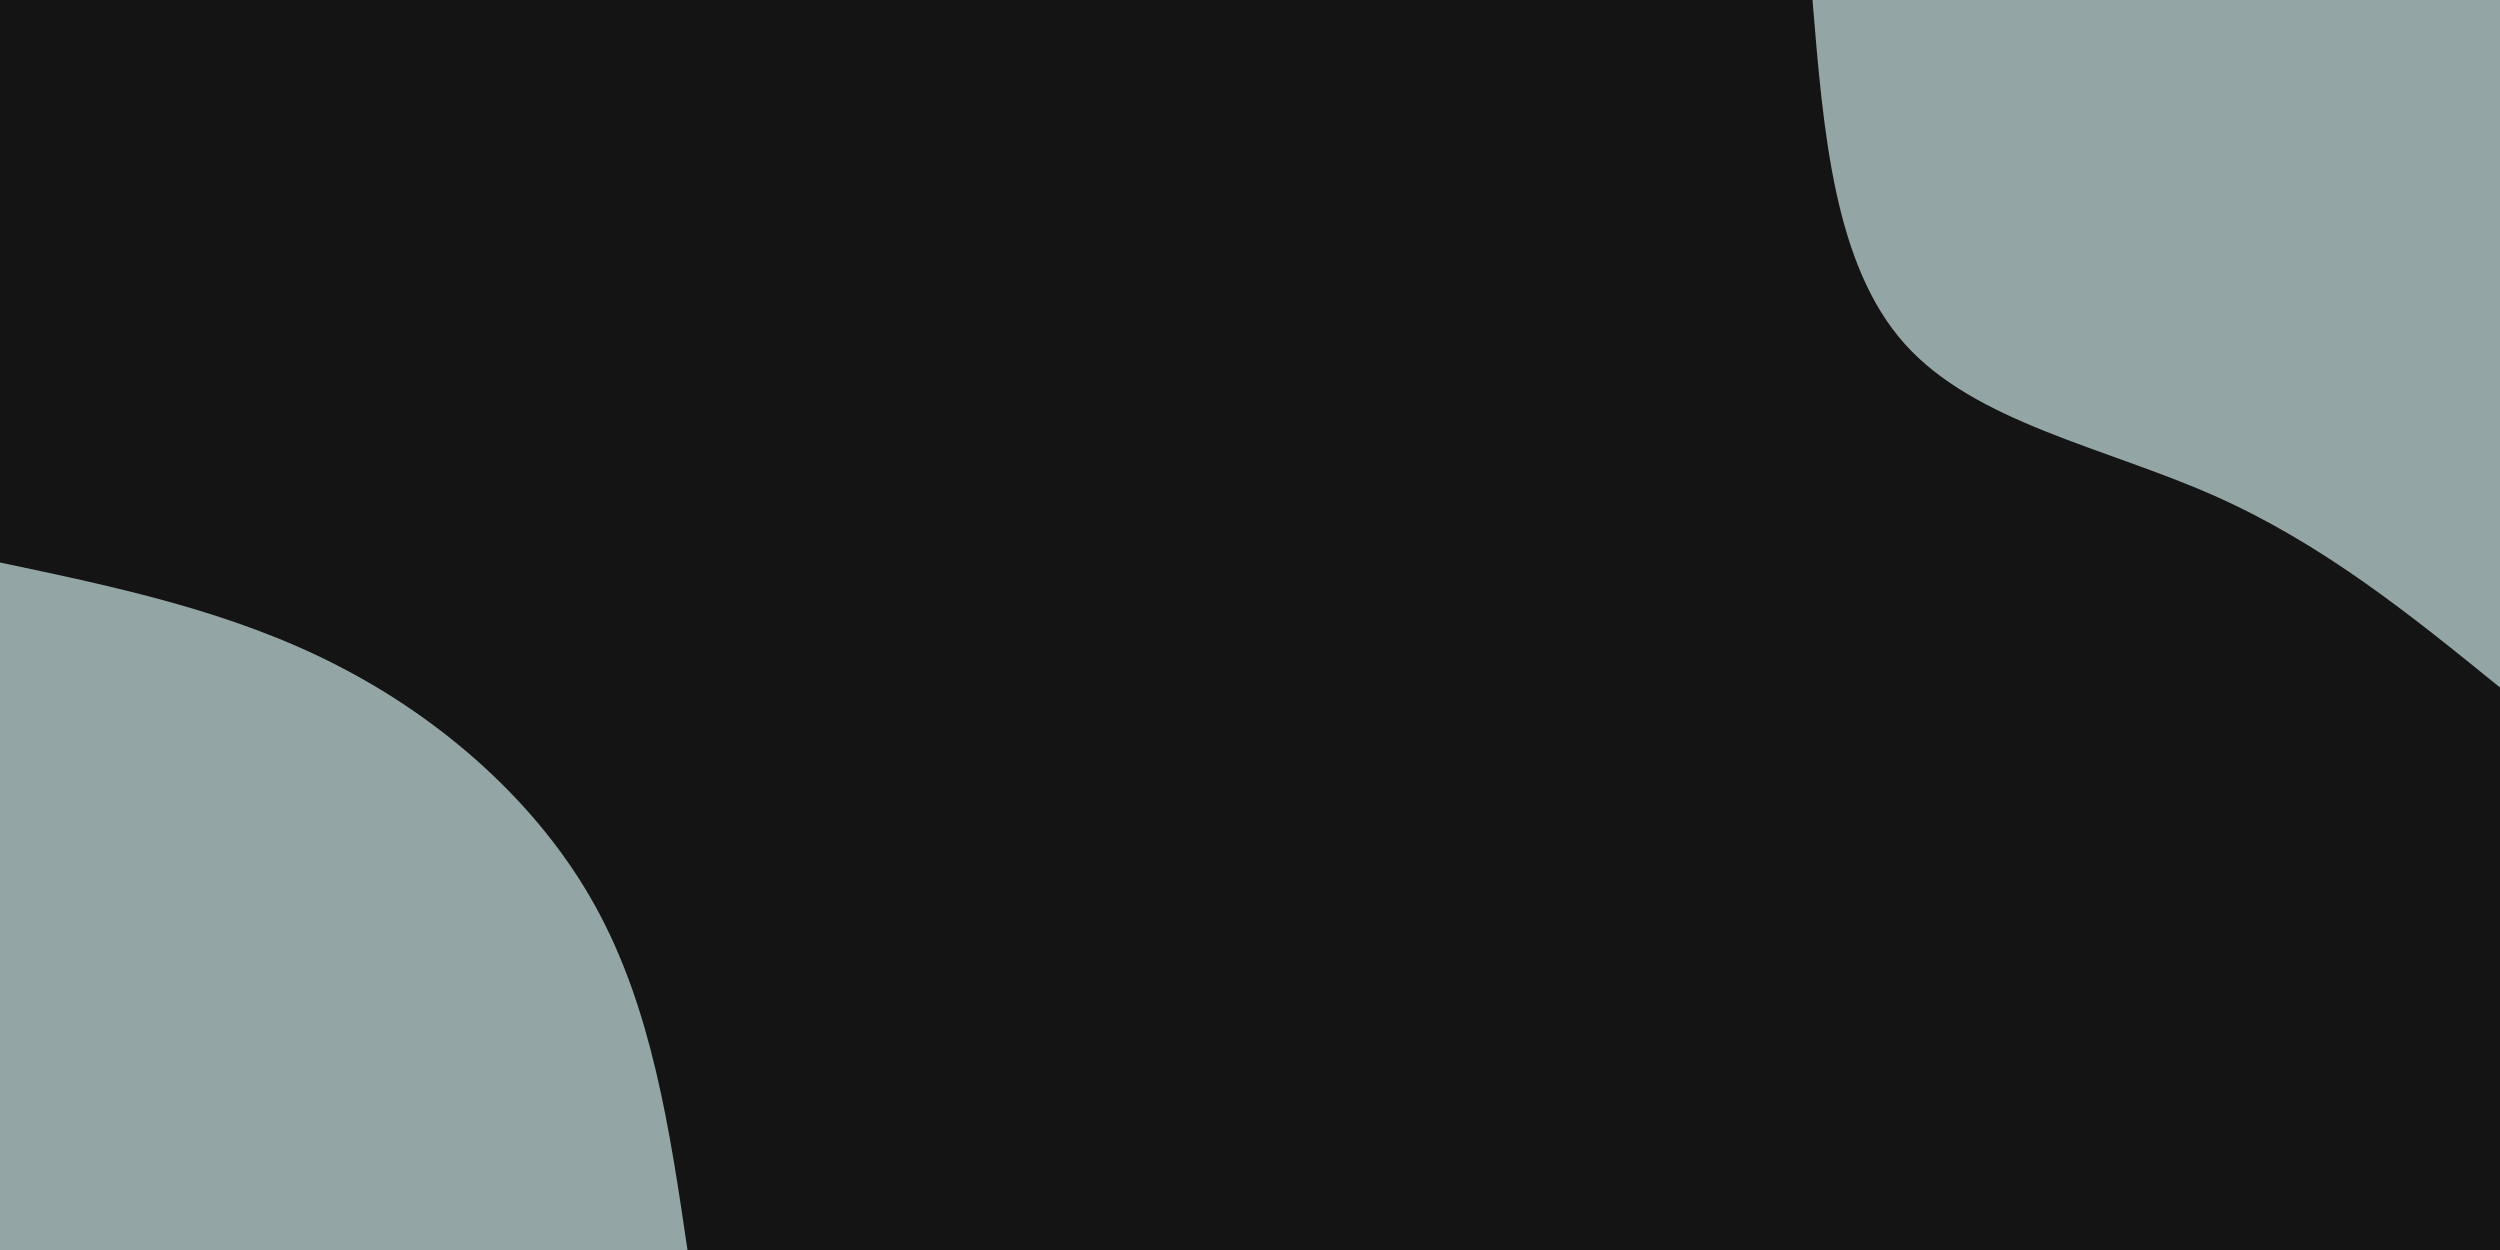<svg id="visual" viewBox="0 0 900 450" width="900" height="450" xmlns="http://www.w3.org/2000/svg" xmlns:xlink="http://www.w3.org/1999/xlink" version="1.1"><rect x="0" y="0" width="900" height="450" fill="#141414"></rect><defs><linearGradient id="grad1_0" x1="50%" y1="0%" x2="100%" y2="100%"><stop offset="10%" stop-color="#141414" stop-opacity="1"></stop><stop offset="90%" stop-color="#141414" stop-opacity="1"></stop></linearGradient></defs><defs><linearGradient id="grad2_0" x1="0%" y1="0%" x2="50%" y2="100%"><stop offset="10%" stop-color="#141414" stop-opacity="1"></stop><stop offset="90%" stop-color="#141414" stop-opacity="1"></stop></linearGradient></defs><g transform="translate(900, 0)"><path d="M0 247.5C-31.9 221.6 -63.7 195.8 -103 178.4C-142.3 161 -189 152.1 -214.3 123.8C-239.7 95.4 -243.6 47.7 -247.5 0L0 0Z" fill="#94a5a6"></path></g><g transform="translate(0, 450)"><path d="M0 -247.5C41.7 -238.7 83.4 -230 121.5 -210.4C159.6 -190.9 194 -160.6 214.3 -123.8C234.7 -86.9 241.1 -43.4 247.5 0L0 0Z" fill="#94a5a6"></path></g></svg>